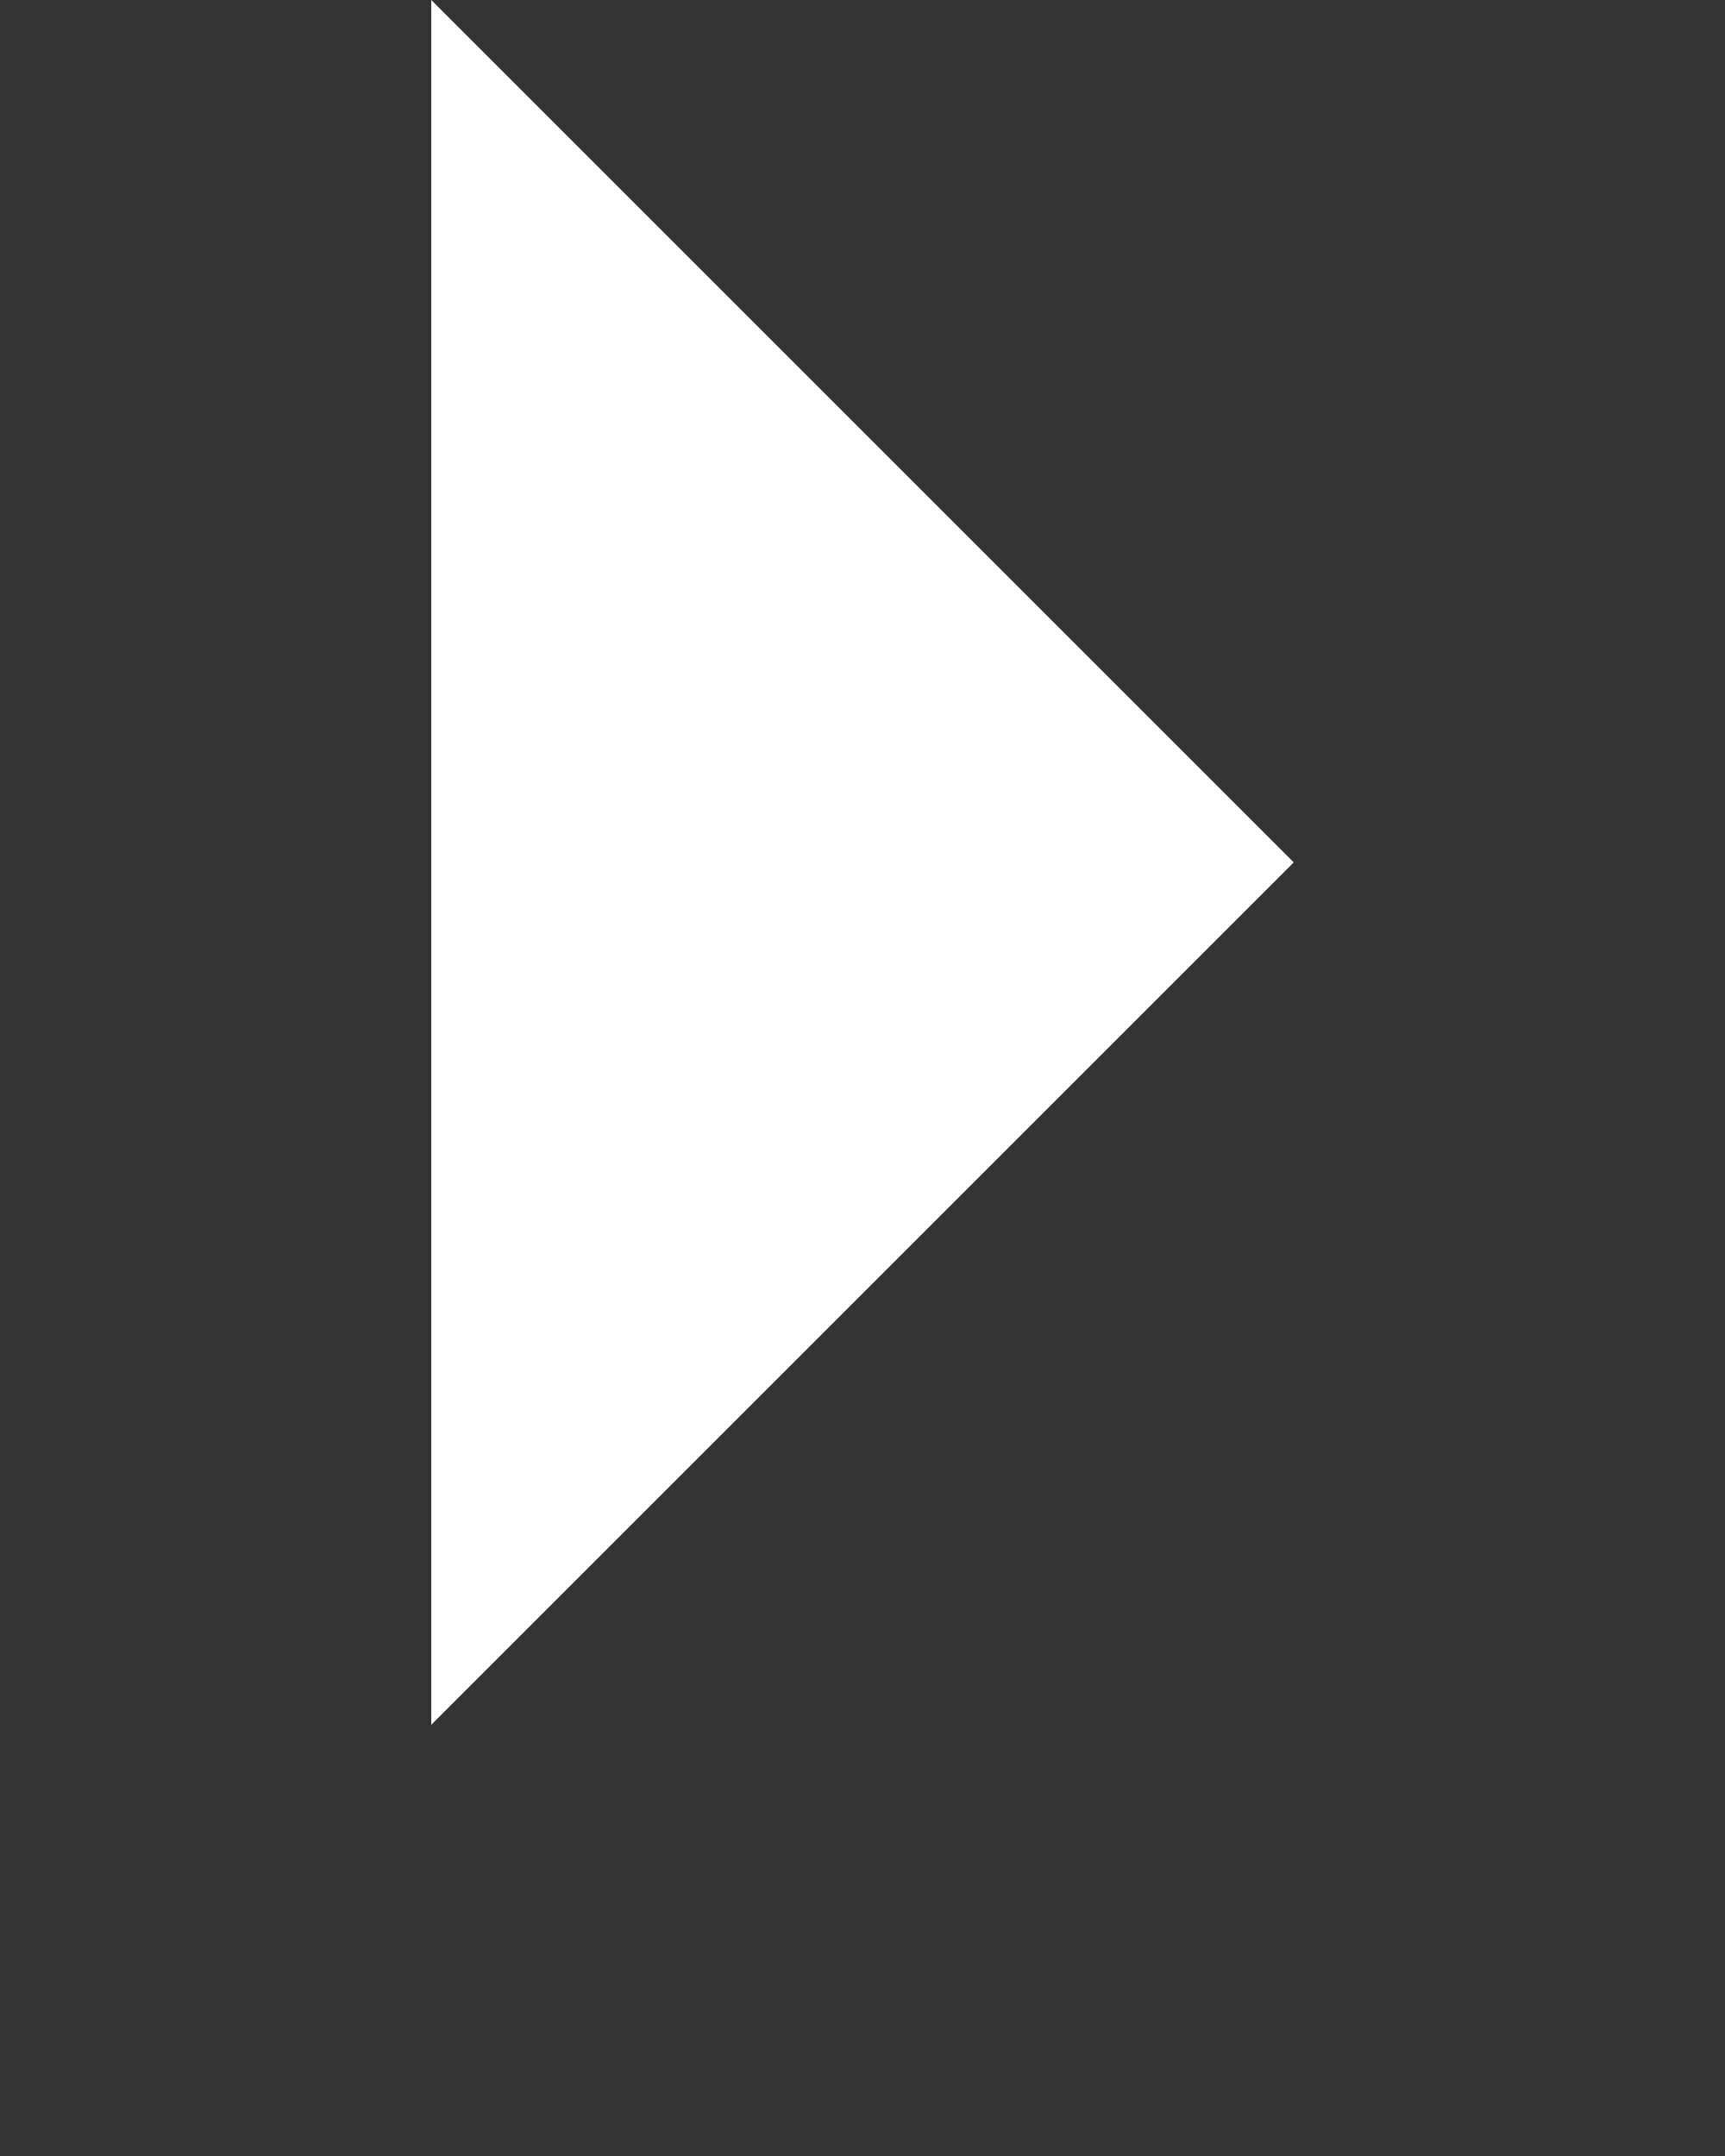 <?xml version="1.0" encoding="utf-8"?>
<!-- Generator: Adobe Illustrator 19.2.0, SVG Export Plug-In . SVG Version: 6.00 Build 0)  -->
<svg version="1.1" id="Layer_1" xmlns="http://www.w3.org/2000/svg" xmlns:xlink="http://www.w3.org/1999/xlink" x="0px" y="0px"
	 viewBox="0 0 16 20" style="enable-background:new 0 0 16 20;" xml:space="preserve">
<rect x="0" y="0" width="16" height="20" fill="#333333" stroke="none"/>
<style type="text/css">
	.st0{fill:#FFFFFF;}
</style>
<path class="st0" d="M4,0v16l8-8L4,0z"/>
</svg>
